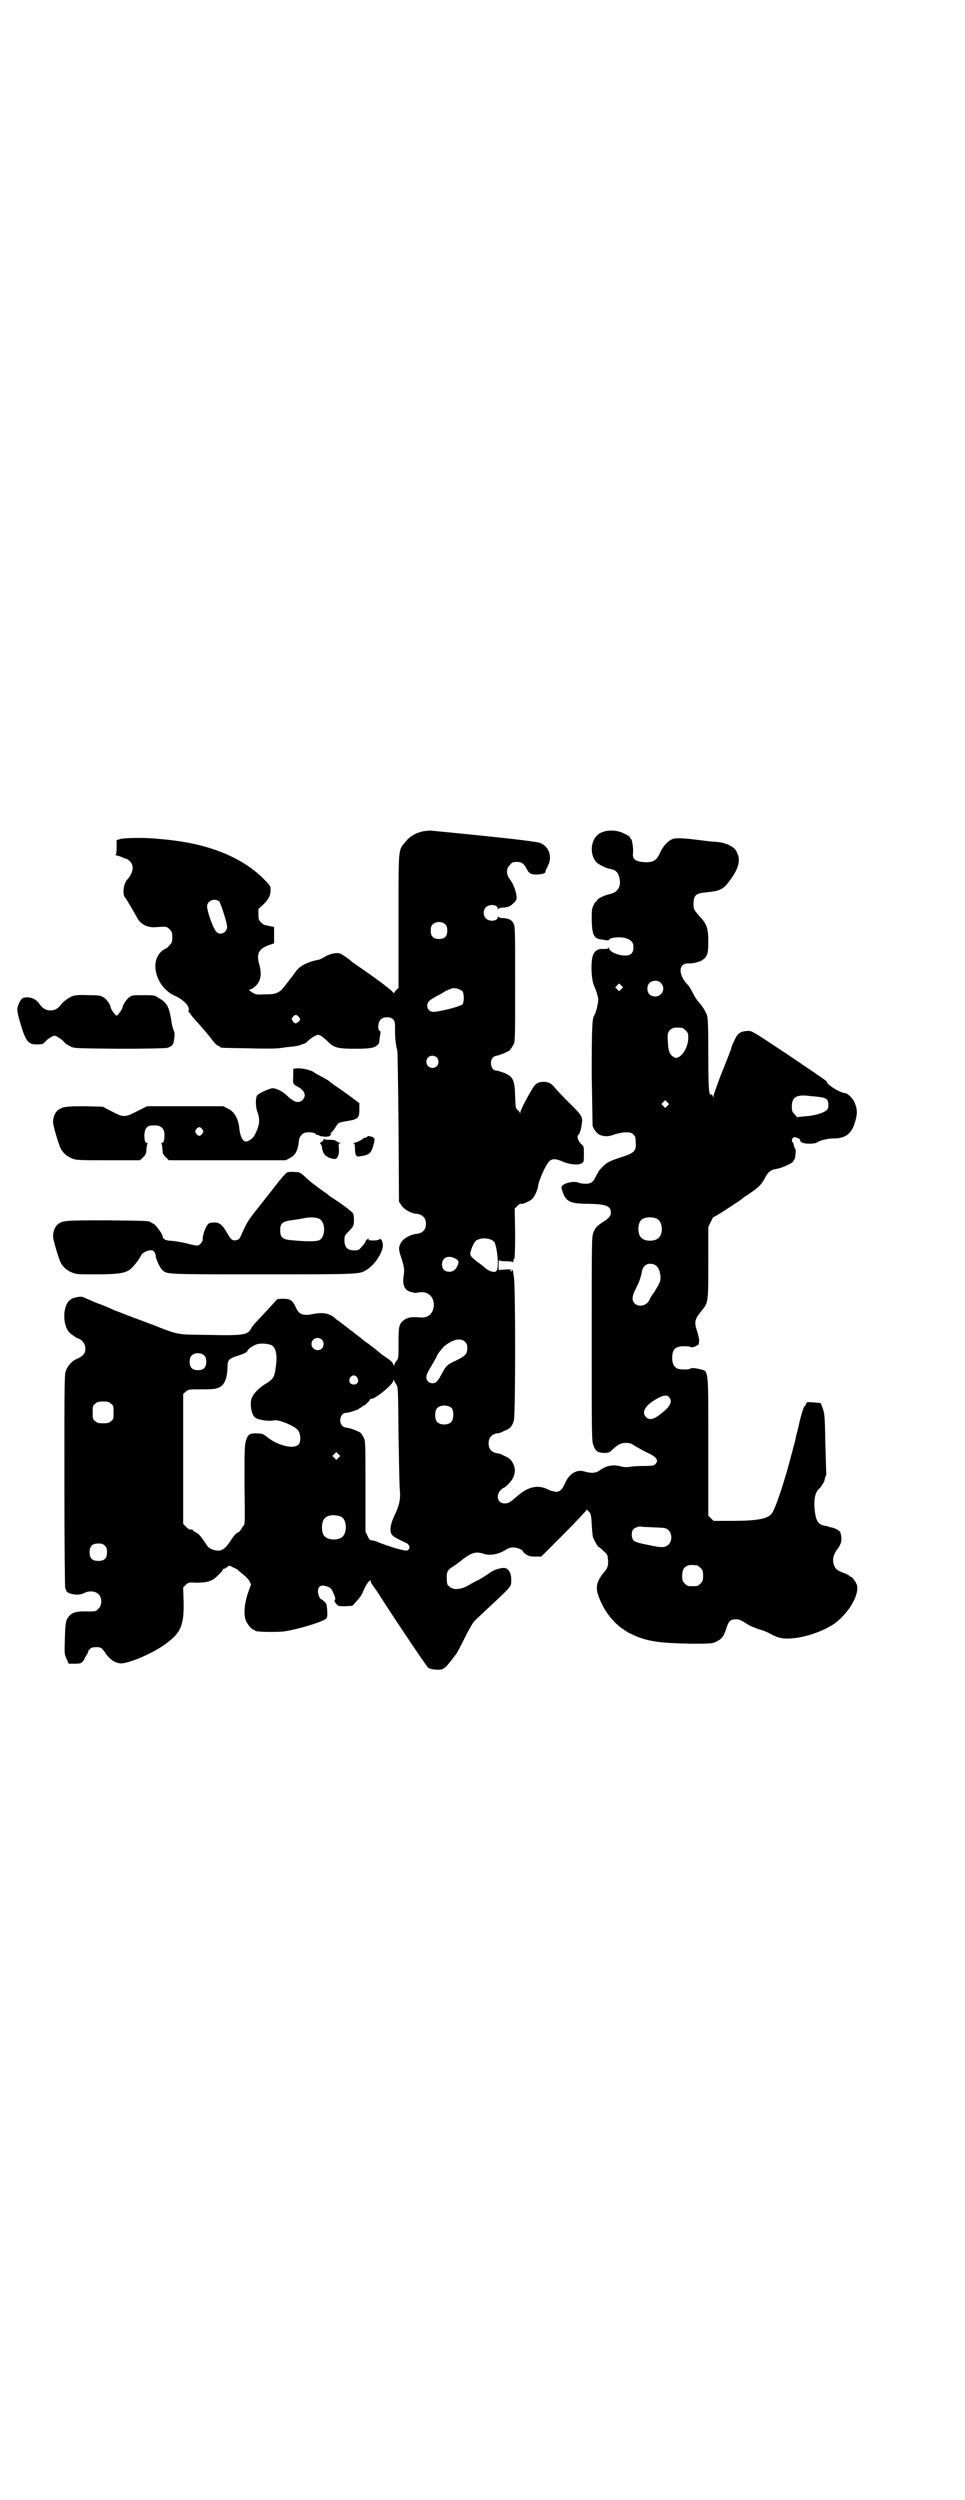 <?xml version="1.0" standalone="no"?>
<!DOCTYPE svg PUBLIC "-//W3C//DTD SVG 20010904//EN"
 "http://www.w3.org/TR/2001/REC-SVG-20010904/DTD/svg10.dtd">
<svg version="1.0" xmlns="http://www.w3.org/2000/svg"
 width="1109pt" height="2870pt" viewBox="0 0 1109 2870"
 preserveAspectRatio="xMidYMid meet">
<g transform="translate(0,2870) scale(0.5,-0.5)"
fill="#000000" stroke="none">
<path d="M971 3831 c-17 -4 -30 -12 -40 -25 -16 -19 -15 -12 -15 -182 l0 -152
-5 -5 c-3 -3 -5 -6 -5 -7 0 -1 -2 0 -5 4 -4 5 -39 31 -74 55 -8 5 -15 11 -16
11 -12 11 -27 20 -30 21 -9 2 -23 -1 -35 -8 -6 -4 -13 -7 -15 -7 -2 0 -10 -2
-19 -5 -17 -6 -27 -13 -36 -27 -3 -4 -5 -7 -6 -8 -1 -1 -4 -5 -7 -9 -3 -4 -8
-10 -10 -13 -3 -3 -5 -5 -5 -6 0 -1 -4 -3 -8 -6 -8 -4 -12 -5 -30 -5 -20 -1
-22 -1 -30 4 l-8 6 6 2 c19 11 26 29 18 56 -7 25 -2 36 22 45 l12 4 0 19 0 19
-7 1 c-5 1 -9 2 -9 2 -1 0 -3 1 -5 1 -2 0 -6 3 -9 6 -5 5 -6 7 -6 18 l0 13 12
11 c12 12 16 20 16 34 0 7 -2 10 -16 24 -41 41 -100 69 -173 83 -29 5 -44 7
-82 10 -27 2 -63 1 -73 -1 l-10 -3 0 -16 c0 -12 -1 -17 -2 -18 -2 0 -1 -1 1
-1 2 0 8 -2 13 -4 4 -2 9 -4 11 -4 1 0 5 -3 8 -6 10 -10 7 -27 -7 -42 -8 -9
-11 -33 -5 -40 3 -3 22 -36 27 -45 7 -16 24 -25 42 -24 27 2 27 2 34 -5 5 -5
6 -7 6 -18 0 -11 -1 -13 -7 -19 -3 -4 -7 -7 -8 -7 -1 0 -4 -2 -7 -4 -32 -24
-16 -84 27 -104 19 -8 34 -23 33 -32 -1 -3 -1 -6 0 -6 1 0 2 -2 4 -5 2 -3 10
-12 18 -21 9 -10 21 -24 28 -33 8 -11 14 -17 17 -18 3 -1 5 -2 5 -3 0 -2 2 -2
65 -3 38 -1 66 -1 76 1 9 1 21 3 26 3 6 1 13 2 16 3 7 3 8 3 11 4 1 0 5 3 8 6
7 7 19 14 23 14 5 0 13 -6 23 -16 14 -14 23 -16 63 -16 35 0 44 2 51 9 3 3 4
5 4 5 -1 0 0 6 1 13 2 10 2 13 0 14 -6 3 -4 21 2 26 6 7 22 7 28 1 5 -5 5 -7
5 -32 0 -15 3 -34 5 -39 1 -1 2 -80 3 -175 l1 -173 6 -9 c6 -9 21 -18 35 -19
14 -2 21 -10 21 -23 0 -13 -7 -21 -21 -23 -14 -1 -29 -10 -35 -18 -7 -11 -7
-17 -3 -30 9 -27 10 -33 8 -47 -4 -23 2 -36 19 -39 7 -2 6 -2 19 0 22 2 35
-16 30 -38 -4 -14 -14 -21 -30 -20 -21 2 -31 0 -40 -8 -9 -8 -10 -14 -10 -51
0 -34 0 -35 -5 -41 -3 -4 -5 -8 -5 -10 0 -2 -1 -1 -2 2 -1 4 -6 9 -12 13 -6 4
-11 8 -13 9 -1 1 -9 7 -17 14 -8 6 -16 12 -17 13 -1 0 -9 6 -17 13 -8 6 -16
12 -17 13 -3 2 -31 24 -34 26 -1 0 -6 4 -10 8 -12 9 -27 11 -47 7 -24 -5 -33
-1 -40 15 -7 16 -13 20 -29 20 -8 0 -14 -1 -15 -2 -1 -2 -28 -31 -43 -47 -7
-7 -14 -15 -15 -18 -8 -16 -17 -18 -100 -16 -74 1 -65 -1 -129 24 -21 8 -46
17 -56 21 -10 4 -23 9 -29 11 -6 3 -24 11 -41 17 -16 7 -31 13 -33 14 -4 2
-22 -1 -28 -6 -18 -12 -19 -57 -3 -75 5 -5 15 -12 20 -14 17 -5 23 -28 11 -39
-3 -3 -8 -6 -11 -7 -11 -4 -22 -14 -27 -27 -4 -8 -4 -16 -4 -255 0 -137 1
-247 2 -247 1 0 2 -1 2 -3 0 -9 29 -14 41 -7 10 6 26 5 33 -2 9 -8 9 -26 0
-34 -6 -6 -6 -6 -22 -6 -28 1 -39 -2 -47 -13 -6 -8 -7 -15 -8 -52 -1 -32 -1
-33 4 -44 l5 -11 14 0 c12 0 15 1 18 5 2 2 4 5 4 6 0 0 2 5 5 9 3 4 4 8 4 8
-1 1 1 3 4 6 3 3 7 4 14 4 11 0 13 -1 23 -16 9 -12 18 -19 31 -21 17 -3 80 24
109 47 32 24 39 41 38 94 l-1 33 6 6 c6 6 7 6 24 5 25 0 37 3 50 17 6 5 11 11
11 13 0 1 1 2 3 2 1 0 5 2 7 4 5 4 5 4 14 -1 5 -2 11 -5 12 -7 2 -2 7 -6 12
-10 5 -4 11 -10 13 -14 l4 -8 -8 -22 c-8 -26 -9 -47 -4 -61 4 -9 14 -21 18
-21 2 0 3 -1 3 -2 0 -3 42 -4 66 -2 29 4 91 22 98 30 2 3 3 6 2 19 -1 14 -2
16 -7 20 -3 3 -6 5 -7 5 -1 0 -2 2 -4 5 -7 16 -2 29 11 26 11 -2 16 -5 19 -12
5 -10 8 -19 6 -20 -3 -2 0 -7 5 -12 3 -3 6 -3 20 -3 l15 1 10 11 c5 5 11 14
13 18 7 19 19 35 19 27 0 -2 3 -7 6 -11 3 -4 11 -15 17 -25 30 -47 105 -159
109 -162 4 -4 22 -6 31 -4 5 1 12 7 20 18 3 3 8 10 11 14 4 4 13 22 22 40 9
18 18 34 21 37 2 3 16 16 30 29 57 53 56 52 56 65 1 17 -6 30 -17 30 -10 0
-26 -6 -33 -12 -5 -3 -15 -10 -24 -15 -9 -4 -21 -11 -28 -15 -15 -8 -32 -9
-40 -1 -5 4 -6 6 -6 17 -1 16 1 21 14 29 6 4 16 11 23 17 21 16 31 18 49 12
13 -4 31 -1 45 7 10 6 14 8 22 8 9 0 22 -6 22 -9 0 -1 3 -4 7 -7 7 -4 10 -5
21 -5 l14 0 52 52 c29 29 52 54 52 55 0 2 2 0 5 -3 5 -6 6 -8 7 -31 1 -13 2
-26 3 -29 3 -7 11 -22 13 -22 1 0 6 -4 11 -9 8 -7 10 -10 10 -17 2 -14 0 -22
-7 -30 -18 -21 -22 -35 -15 -55 11 -31 27 -53 48 -71 6 -5 23 -16 24 -16 0 0
7 -3 13 -6 30 -13 60 -17 129 -18 47 0 48 0 58 5 12 6 17 12 23 32 5 15 9 19
22 19 7 0 11 -2 19 -7 12 -8 19 -11 37 -17 7 -2 17 -6 22 -9 20 -11 31 -13 58
-10 31 4 69 18 91 34 33 24 58 69 50 89 -3 8 -11 18 -14 18 -2 0 -3 1 -3 2 0
1 -6 4 -12 6 -16 6 -21 10 -24 21 -3 11 0 23 8 33 10 13 12 23 8 38 -1 5 -11
11 -21 13 -3 0 -6 1 -6 2 -1 0 -6 1 -10 2 -12 2 -18 9 -21 25 -5 31 -2 52 11
62 3 3 12 18 10 18 0 0 1 3 2 7 2 4 3 8 2 9 0 0 -1 32 -2 69 -1 61 -2 69 -6
79 -2 6 -4 11 -4 12 -1 1 -8 1 -17 2 -15 1 -16 1 -17 -3 -1 -3 -2 -5 -3 -5 -2
0 -7 -15 -12 -35 -2 -10 -5 -22 -6 -26 -1 -4 -3 -10 -3 -12 -1 -6 -3 -13 -4
-17 -1 -2 -3 -12 -6 -22 -15 -59 -37 -125 -45 -135 -9 -12 -32 -17 -91 -17
l-43 0 -6 6 -6 6 0 158 c0 182 1 173 -18 178 -12 3 -22 4 -24 1 -3 -2 -24 -2
-30 1 -7 4 -11 11 -11 24 0 20 7 27 28 27 8 0 14 -1 15 -2 1 -3 18 4 18 7 0 2
1 5 1 8 0 3 -2 12 -4 19 -8 24 -7 29 10 50 15 18 15 19 15 111 l0 81 6 12 c3
7 6 12 7 11 1 -1 58 36 64 41 1 1 7 6 14 10 24 16 30 22 38 36 8 16 14 21 27
23 13 2 40 14 40 19 0 2 1 3 2 3 2 1 4 24 2 24 -1 0 -2 3 -3 7 -1 4 -2 8 -3 8
-3 2 -2 8 1 11 3 3 18 -3 16 -6 -1 -1 1 -3 4 -5 6 -4 30 -4 35 0 5 4 24 9 37
9 28 0 42 10 50 37 6 19 6 30 -1 46 -3 8 -16 21 -21 21 -11 0 -45 21 -42 26 1
1 -38 27 -85 59 -86 57 -87 58 -97 58 -17 -1 -24 -5 -31 -22 -4 -8 -7 -15 -7
-17 -1 -4 -2 -7 -26 -67 -8 -22 -15 -41 -15 -43 l0 -5 -2 5 c-1 2 -3 4 -4 3
-5 -3 -6 20 -6 95 0 65 -1 79 -3 87 -4 10 -10 20 -19 30 -3 3 -9 12 -13 20 -4
7 -8 15 -9 16 -1 1 -4 5 -8 9 -18 23 -15 45 7 44 9 -1 28 4 33 9 10 7 12 15
12 40 0 31 -3 41 -20 59 -13 15 -14 16 -14 28 0 20 5 25 28 27 33 3 41 7 55
27 18 23 24 42 20 57 -5 14 -8 18 -22 25 -9 4 -16 6 -29 7 -17 1 -20 2 -46 5
-32 4 -46 4 -53 2 -11 -4 -22 -15 -30 -32 -8 -19 -18 -24 -42 -21 -16 2 -22 8
-20 21 1 10 -2 31 -5 32 -1 0 -2 2 -2 3 0 2 -6 6 -13 9 -18 9 -39 9 -54 2 -23
-11 -28 -48 -10 -68 5 -5 23 -14 31 -15 12 -2 18 -7 21 -18 6 -21 -2 -36 -22
-40 -10 -2 -27 -10 -28 -13 -1 -2 -2 -4 -3 -4 -1 0 -4 -4 -6 -9 -4 -8 -4 -12
-4 -34 1 -34 5 -42 22 -44 5 -1 11 -2 14 -2 2 0 4 0 4 1 0 5 24 8 38 4 13 -4
18 -10 18 -21 0 -13 -6 -19 -19 -19 -17 0 -37 9 -37 17 0 2 -1 3 -1 1 -1 -2
-4 -3 -11 -3 -12 1 -18 -2 -23 -10 -8 -11 -7 -59 1 -76 4 -8 8 -22 9 -28 1 -6
-5 -33 -9 -38 -5 -7 -6 -28 -6 -137 1 -62 2 -115 2 -117 3 -10 13 -21 20 -22
11 -3 17 -2 27 1 7 3 18 5 26 6 13 0 15 0 20 -4 5 -5 6 -7 6 -18 2 -21 -2 -25
-36 -36 -28 -9 -34 -13 -49 -31 0 -1 -3 -6 -6 -11 -6 -14 -12 -18 -24 -18 -6
0 -12 1 -15 2 -8 5 -33 1 -39 -7 -2 -2 -2 -4 0 -10 8 -26 17 -31 61 -31 40 -1
51 -5 51 -20 0 -8 -4 -13 -20 -23 -12 -8 -16 -12 -20 -23 -4 -8 -4 -18 -4
-241 0 -209 0 -235 3 -245 5 -15 9 -19 24 -20 12 0 13 0 22 9 13 11 18 14 30
14 9 0 13 -2 22 -8 6 -3 17 -10 26 -14 22 -10 28 -18 19 -27 -3 -3 -7 -4 -27
-4 -13 0 -28 -1 -32 -2 -6 -1 -12 -1 -20 1 -18 5 -34 2 -50 -10 -9 -6 -20 -6
-36 -1 -16 4 -33 -6 -42 -27 -7 -16 -14 -22 -23 -20 -5 1 -10 2 -12 3 -26 14
-48 10 -75 -13 -17 -15 -21 -17 -29 -17 -16 0 -21 17 -10 30 3 3 7 6 8 6 1 0
6 4 11 9 12 12 17 27 13 40 -4 11 -9 18 -18 22 -4 2 -9 4 -10 5 -2 1 -7 3 -11
3 -13 2 -20 10 -20 23 0 13 7 21 20 23 4 0 9 2 11 3 1 1 6 3 11 5 8 4 13 10
16 21 4 11 4 318 0 331 -1 5 -2 12 -2 15 0 3 0 4 0 2 -2 -5 -4 -7 -6 -4 -1 2
-1 2 1 1 1 -1 2 0 2 1 0 1 -5 2 -15 1 l-15 -1 0 13 c0 6 1 11 1 10 1 -2 6 -3
16 -3 10 0 15 -1 16 -2 0 -2 1 -1 1 3 0 3 1 5 2 5 1 0 2 19 2 58 l-1 57 6 6
c4 4 7 6 8 5 2 -2 20 5 26 11 6 6 13 21 14 31 2 13 17 47 25 55 6 7 16 7 31 0
16 -7 36 -9 44 -4 5 3 5 4 5 21 0 18 0 18 -7 24 -7 7 -10 18 -5 21 2 1 6 13 7
24 3 16 1 20 -30 50 -15 15 -30 31 -33 35 -6 8 -14 12 -24 12 -15 0 -21 -5
-30 -22 -5 -8 -12 -21 -16 -29 -4 -8 -8 -17 -8 -19 0 -4 -1 -4 -1 -1 -1 2 -3
5 -6 7 -4 3 -4 6 -5 31 -1 39 -5 46 -29 55 -6 2 -13 4 -15 4 -11 0 -16 21 -7
30 2 2 6 4 8 4 5 0 24 8 30 12 2 2 6 8 9 13 4 9 4 10 4 140 0 126 0 132 -4
139 -4 8 -10 11 -24 12 -5 0 -10 1 -10 3 -1 1 -2 1 -2 -1 0 -9 -19 -11 -27 -3
-7 7 -7 19 0 26 8 8 27 6 27 -3 0 -2 1 -2 2 -1 0 2 5 3 10 3 13 1 17 3 25 11
7 7 7 9 6 17 -2 13 -8 28 -15 37 -9 11 -9 25 0 33 5 6 7 7 16 7 11 0 16 -4 22
-15 6 -12 10 -14 25 -14 14 1 19 3 19 8 0 2 1 4 2 5 1 1 3 7 6 13 6 19 -1 37
-19 46 -8 4 -89 13 -254 29 -4 0 -12 -1 -18 -2z m-467 -161 c4 -6 18 -49 18
-58 0 -14 -17 -21 -25 -11 -7 7 -21 46 -21 58 0 13 18 20 28 11z m520 -53 c3
-3 4 -7 4 -14 0 -13 -6 -19 -19 -19 -13 0 -19 6 -19 19 0 7 1 11 4 14 7 8 23
8 30 0z m495 -134 c12 -12 3 -31 -13 -31 -11 0 -18 7 -18 18 0 11 7 18 18 18
6 0 9 -1 13 -5z m-91 -14 l-5 -5 -4 4 -5 5 4 4 5 5 4 -4 5 -5 -4 -4z m-365 -5
c4 -6 4 -24 0 -30 -4 -4 -39 -14 -62 -17 -11 -2 -19 4 -19 14 0 8 5 13 22 22
8 4 15 8 16 9 2 2 16 8 21 9 7 1 18 -3 22 -7z m-377 -58 c5 -6 5 -8 0 -12 -6
-5 -8 -5 -13 1 -3 5 -3 5 0 10 5 6 8 6 13 1z m882 -26 c1 0 5 -3 8 -6 5 -5 6
-7 6 -17 0 -17 -10 -38 -22 -44 -6 -3 -7 -3 -13 1 -8 5 -11 13 -12 35 -2 19 1
25 11 30 5 2 8 2 22 1z m-564 -68 c5 -5 5 -15 0 -20 -9 -9 -24 -2 -24 10 0 8
6 14 14 14 3 0 8 -2 10 -4z m861 -89 c4 0 13 -1 20 -2 15 -2 19 -6 19 -18 0
-6 -1 -9 -4 -12 -8 -7 -29 -13 -49 -14 l-19 -2 -6 7 c-5 5 -6 7 -6 17 0 23 11
29 45 24z m-331 -22 l-5 -5 -4 4 -5 5 4 4 5 5 4 -4 5 -5 -4 -4z m-23 -260 c12
-7 14 -33 3 -43 -8 -9 -32 -9 -40 0 -9 8 -9 32 0 41 7 7 27 8 37 2z m-381 -48
c3 -2 6 -4 7 -6 7 -18 10 -59 4 -65 -3 -3 -4 -3 -13 -1 -5 2 -10 5 -12 7 -2 2
-7 6 -11 9 -21 15 -25 20 -24 26 3 14 10 27 14 29 10 6 24 6 35 1z m-83 -43
c8 -5 8 -7 5 -15 -4 -10 -10 -15 -19 -15 -11 0 -17 6 -17 17 0 16 15 22 31 13z
m458 -14 c7 -4 11 -11 13 -25 1 -13 -1 -16 -15 -39 -5 -6 -10 -15 -11 -18 -6
-12 -24 -16 -33 -7 -7 7 -7 16 2 33 9 19 11 23 15 43 3 13 15 19 29 13z m-765
-172 c5 -5 5 -15 0 -20 -9 -9 -24 -2 -24 10 0 8 6 14 14 14 3 0 8 -2 10 -4z
m329 -5 c4 -4 5 -7 5 -15 0 -13 -4 -17 -26 -28 -20 -9 -23 -12 -33 -31 -9 -17
-13 -21 -21 -21 -8 0 -14 6 -14 14 0 6 3 12 17 35 4 7 7 13 7 13 0 3 11 17 17
23 20 16 38 20 48 10z m-446 -7 c11 -5 15 -22 11 -50 -3 -24 -6 -29 -23 -39
-15 -9 -27 -21 -32 -32 -6 -14 -1 -42 9 -47 10 -5 30 -8 44 -5 11 1 45 -13 53
-23 6 -8 7 -25 2 -32 -11 -13 -50 -3 -75 18 -7 6 -9 6 -22 7 -17 0 -20 -2 -25
-18 -3 -11 -3 -22 -3 -101 1 -83 1 -90 -2 -93 -2 -2 -5 -6 -6 -9 -2 -3 -5 -6
-8 -7 -4 -2 -9 -8 -15 -17 -15 -23 -23 -27 -39 -23 -12 4 -13 5 -24 22 -7 10
-12 16 -17 18 -4 2 -7 4 -7 5 0 1 -1 1 -3 2 -7 0 -8 1 -14 7 l-6 6 0 149 0
149 6 6 c7 5 7 5 37 5 26 0 32 1 39 4 13 6 19 20 20 47 0 16 3 19 20 25 7 2
15 5 19 7 3 1 7 4 7 6 1 2 6 7 12 10 9 5 12 6 23 6 7 0 16 -2 19 -3z m-153
-25 c3 -3 4 -7 4 -14 0 -13 -6 -19 -19 -19 -13 0 -19 6 -19 19 0 7 1 11 4 14
7 8 23 8 30 0z m351 -50 c5 -8 1 -16 -8 -16 -9 0 -13 8 -8 16 2 3 5 5 8 5 3 0
6 -2 8 -5z m90 -16 c4 -6 4 -10 5 -116 1 -60 2 -117 3 -126 2 -21 -1 -35 -12
-58 -11 -23 -13 -41 -3 -48 3 -3 21 -12 28 -15 8 -3 12 -11 7 -16 -3 -3 -4 -3
-18 0 -17 4 -51 16 -54 18 -2 1 -6 2 -10 3 -6 0 -8 1 -12 10 l-5 10 0 104 c0
97 0 105 -4 112 -2 4 -5 9 -7 11 -5 4 -27 12 -33 12 -3 0 -7 2 -9 4 -10 9 -4
30 8 30 7 0 31 8 31 10 0 1 1 2 3 2 2 0 3 1 3 2 0 1 1 2 3 2 3 0 15 12 15 14
0 1 1 2 2 2 7 -3 52 33 52 42 0 3 0 3 2 0 0 -2 3 -6 5 -9z m627 -29 c8 -9 3
-21 -15 -35 -19 -16 -30 -19 -38 -11 -10 10 -4 24 16 37 20 13 31 16 37 9z
m-1283 -15 c6 -4 6 -6 6 -20 0 -14 0 -16 -6 -20 -4 -4 -7 -5 -18 -5 -11 0 -14
1 -18 5 -6 4 -6 6 -6 20 0 14 0 16 6 20 4 4 7 5 18 5 11 0 14 -1 18 -5z m784
-11 c4 -6 4 -24 -1 -30 -7 -9 -27 -9 -34 0 -5 6 -5 24 0 30 7 9 27 9 35 0z
m-261 -113 l-5 -5 -4 4 -5 5 4 4 5 5 4 -4 5 -5 -4 -4z m5 -135 c16 -7 16 -43
-1 -50 -15 -6 -34 -2 -39 9 -4 8 -4 24 0 32 5 12 23 15 40 9z m720 -25 c27 -1
28 -1 34 -7 8 -8 8 -24 0 -32 -8 -8 -16 -8 -44 -2 -30 6 -35 8 -38 13 -4 5 -4
17 0 23 3 4 14 8 18 7 1 -1 14 -1 30 -2z m-1262 -42 c4 -4 5 -7 5 -15 0 -14
-6 -20 -20 -20 -14 0 -20 6 -20 20 0 14 6 20 20 20 8 0 11 -1 15 -5z m1361
-45 c1 0 5 -3 8 -6 5 -5 6 -7 6 -18 0 -11 -1 -13 -6 -18 -6 -6 -7 -6 -18 -6
-11 0 -12 0 -18 6 -5 5 -6 7 -6 17 0 14 3 20 12 24 5 2 8 2 22 1z"/>
<path d="M167 3453 c-10 -4 -21 -12 -27 -20 -7 -9 -14 -13 -24 -13 -10 0 -17
4 -24 13 -8 12 -18 17 -29 17 -11 0 -14 -2 -20 -15 -5 -12 -4 -18 4 -45 12
-41 18 -49 39 -48 11 0 13 1 17 5 4 6 18 15 22 15 4 0 17 -8 23 -15 2 -3 8 -7
13 -9 8 -5 8 -5 111 -6 71 0 107 1 112 2 9 2 14 7 15 13 3 15 3 23 0 27 -1 3
-4 12 -5 21 -5 33 -10 43 -30 54 -8 6 -10 6 -34 6 -23 0 -26 0 -32 -4 -6 -4
-16 -18 -16 -23 0 -4 -11 -20 -14 -20 -3 0 -14 16 -14 20 0 5 -10 19 -16 22
-6 4 -10 5 -35 5 -20 1 -30 0 -36 -2z"/>
<path d="M682 3287 l-8 -1 0 -17 c-1 -17 -1 -18 10 -24 17 -9 21 -21 11 -31
-9 -8 -19 -5 -35 10 -11 11 -28 19 -36 17 -9 -2 -30 -12 -33 -16 -4 -6 -4 -27
1 -39 5 -14 5 -25 -1 -40 -6 -15 -10 -20 -19 -25 -11 -7 -19 4 -22 28 -2 22
-11 39 -27 46 l-10 5 -88 0 -87 0 -22 -11 c-29 -15 -32 -15 -59 -1 l-21 11
-41 1 c-43 0 -51 -1 -62 -9 -6 -5 -11 -15 -11 -27 -1 -6 13 -52 17 -60 5 -11
16 -20 27 -24 10 -4 15 -4 83 -4 l73 0 7 7 c4 3 7 9 7 11 0 3 1 8 1 11 0 3 1
7 2 9 1 1 0 2 -2 2 -6 0 -7 23 -2 32 4 7 8 8 22 8 13 0 21 -8 21 -21 0 -13 -2
-19 -5 -19 -2 0 -3 -1 -2 -2 1 -2 2 -6 2 -9 0 -3 1 -8 1 -11 0 -2 3 -8 7 -11
l7 -7 135 0 134 0 9 5 c13 6 19 18 21 40 1 10 9 19 19 19 9 1 20 -2 20 -4 0
-1 2 -2 4 -2 2 0 4 -1 5 -2 0 -1 6 -1 12 -2 8 0 11 1 13 4 2 4 2 4 0 3 -2 -1
-1 1 2 3 3 3 7 8 10 13 5 9 7 10 26 13 25 4 28 7 28 27 l0 14 -24 18 c-14 10
-28 20 -33 23 -5 4 -11 8 -13 10 -2 2 -10 6 -17 10 -8 4 -14 8 -15 8 -5 6 -28
12 -42 11z m-217 -140 c3 -5 3 -5 0 -10 -2 -3 -5 -5 -7 -5 -2 0 -5 2 -7 5 -3
5 -3 5 0 10 2 3 5 5 7 5 2 0 5 -2 7 -5z"/>
<path d="M844 3130 c0 -1 -2 -2 -4 -2 -2 0 -4 -1 -4 -1 -2 -3 -17 -11 -22 -11
-4 0 -4 -1 -1 -1 2 -1 3 -4 3 -14 0 -14 3 -18 11 -16 23 3 26 7 32 28 2 10 3
12 0 14 -2 2 -3 3 -4 3 -1 0 -1 0 -1 0 -5 2 -10 2 -10 0z"/>
<path d="M744 3124 c0 -2 -2 -4 -5 -6 -4 -2 -4 -3 -2 -5 2 -2 3 -5 3 -7 0 -2
1 -7 3 -12 3 -7 11 -13 24 -15 8 -2 13 9 12 23 -1 10 -1 12 2 13 4 0 4 1 0 1
-2 0 -5 2 -8 4 -3 2 -7 3 -15 3 -7 0 -12 0 -12 2 -1 1 -2 1 -2 -1z"/>
<path d="M660 3048 c-4 -2 -16 -16 -35 -41 -17 -21 -35 -45 -42 -53 -12 -16
-15 -20 -27 -46 -4 -11 -7 -14 -11 -15 -10 -3 -14 0 -23 16 -11 19 -18 25 -31
24 -5 0 -10 -1 -12 -3 -6 -5 -14 -27 -13 -36 0 -5 -7 -14 -13 -14 -2 0 -13 2
-24 5 -11 3 -26 5 -34 6 -13 0 -21 4 -21 10 0 5 -16 27 -21 29 -4 2 -6 3 -7 4
-3 3 -13 3 -99 4 -97 0 -102 0 -114 -9 -6 -5 -11 -15 -11 -27 -1 -6 13 -52 17
-60 5 -11 16 -20 27 -24 9 -4 15 -4 54 -4 47 0 65 2 77 10 7 4 23 24 27 33 3
6 10 10 19 12 7 1 9 0 12 -4 2 -3 3 -7 3 -9 -1 -4 10 -28 15 -32 11 -10 4 -10
231 -10 231 0 223 0 241 12 17 11 35 39 35 54 0 11 -5 18 -9 14 -2 -3 -26 -3
-24 0 1 1 1 2 0 2 -2 0 -7 -5 -7 -7 0 -1 -3 -6 -8 -11 -7 -8 -8 -9 -18 -9 -17
0 -24 9 -22 30 0 3 4 9 9 13 5 5 10 11 11 14 2 4 2 22 0 27 0 3 -27 23 -44 34
-4 3 -10 6 -12 8 -1 2 -12 9 -23 17 -11 8 -21 16 -22 17 -1 1 -7 6 -12 11 -9
8 -11 9 -22 9 -7 1 -14 0 -17 -1z m73 -106 c16 -7 16 -43 0 -50 -10 -3 -28 -3
-69 1 -15 2 -20 7 -20 22 0 15 4 20 24 23 8 1 22 3 31 5 16 3 24 2 34 -1z"/>
</g>
</svg>

